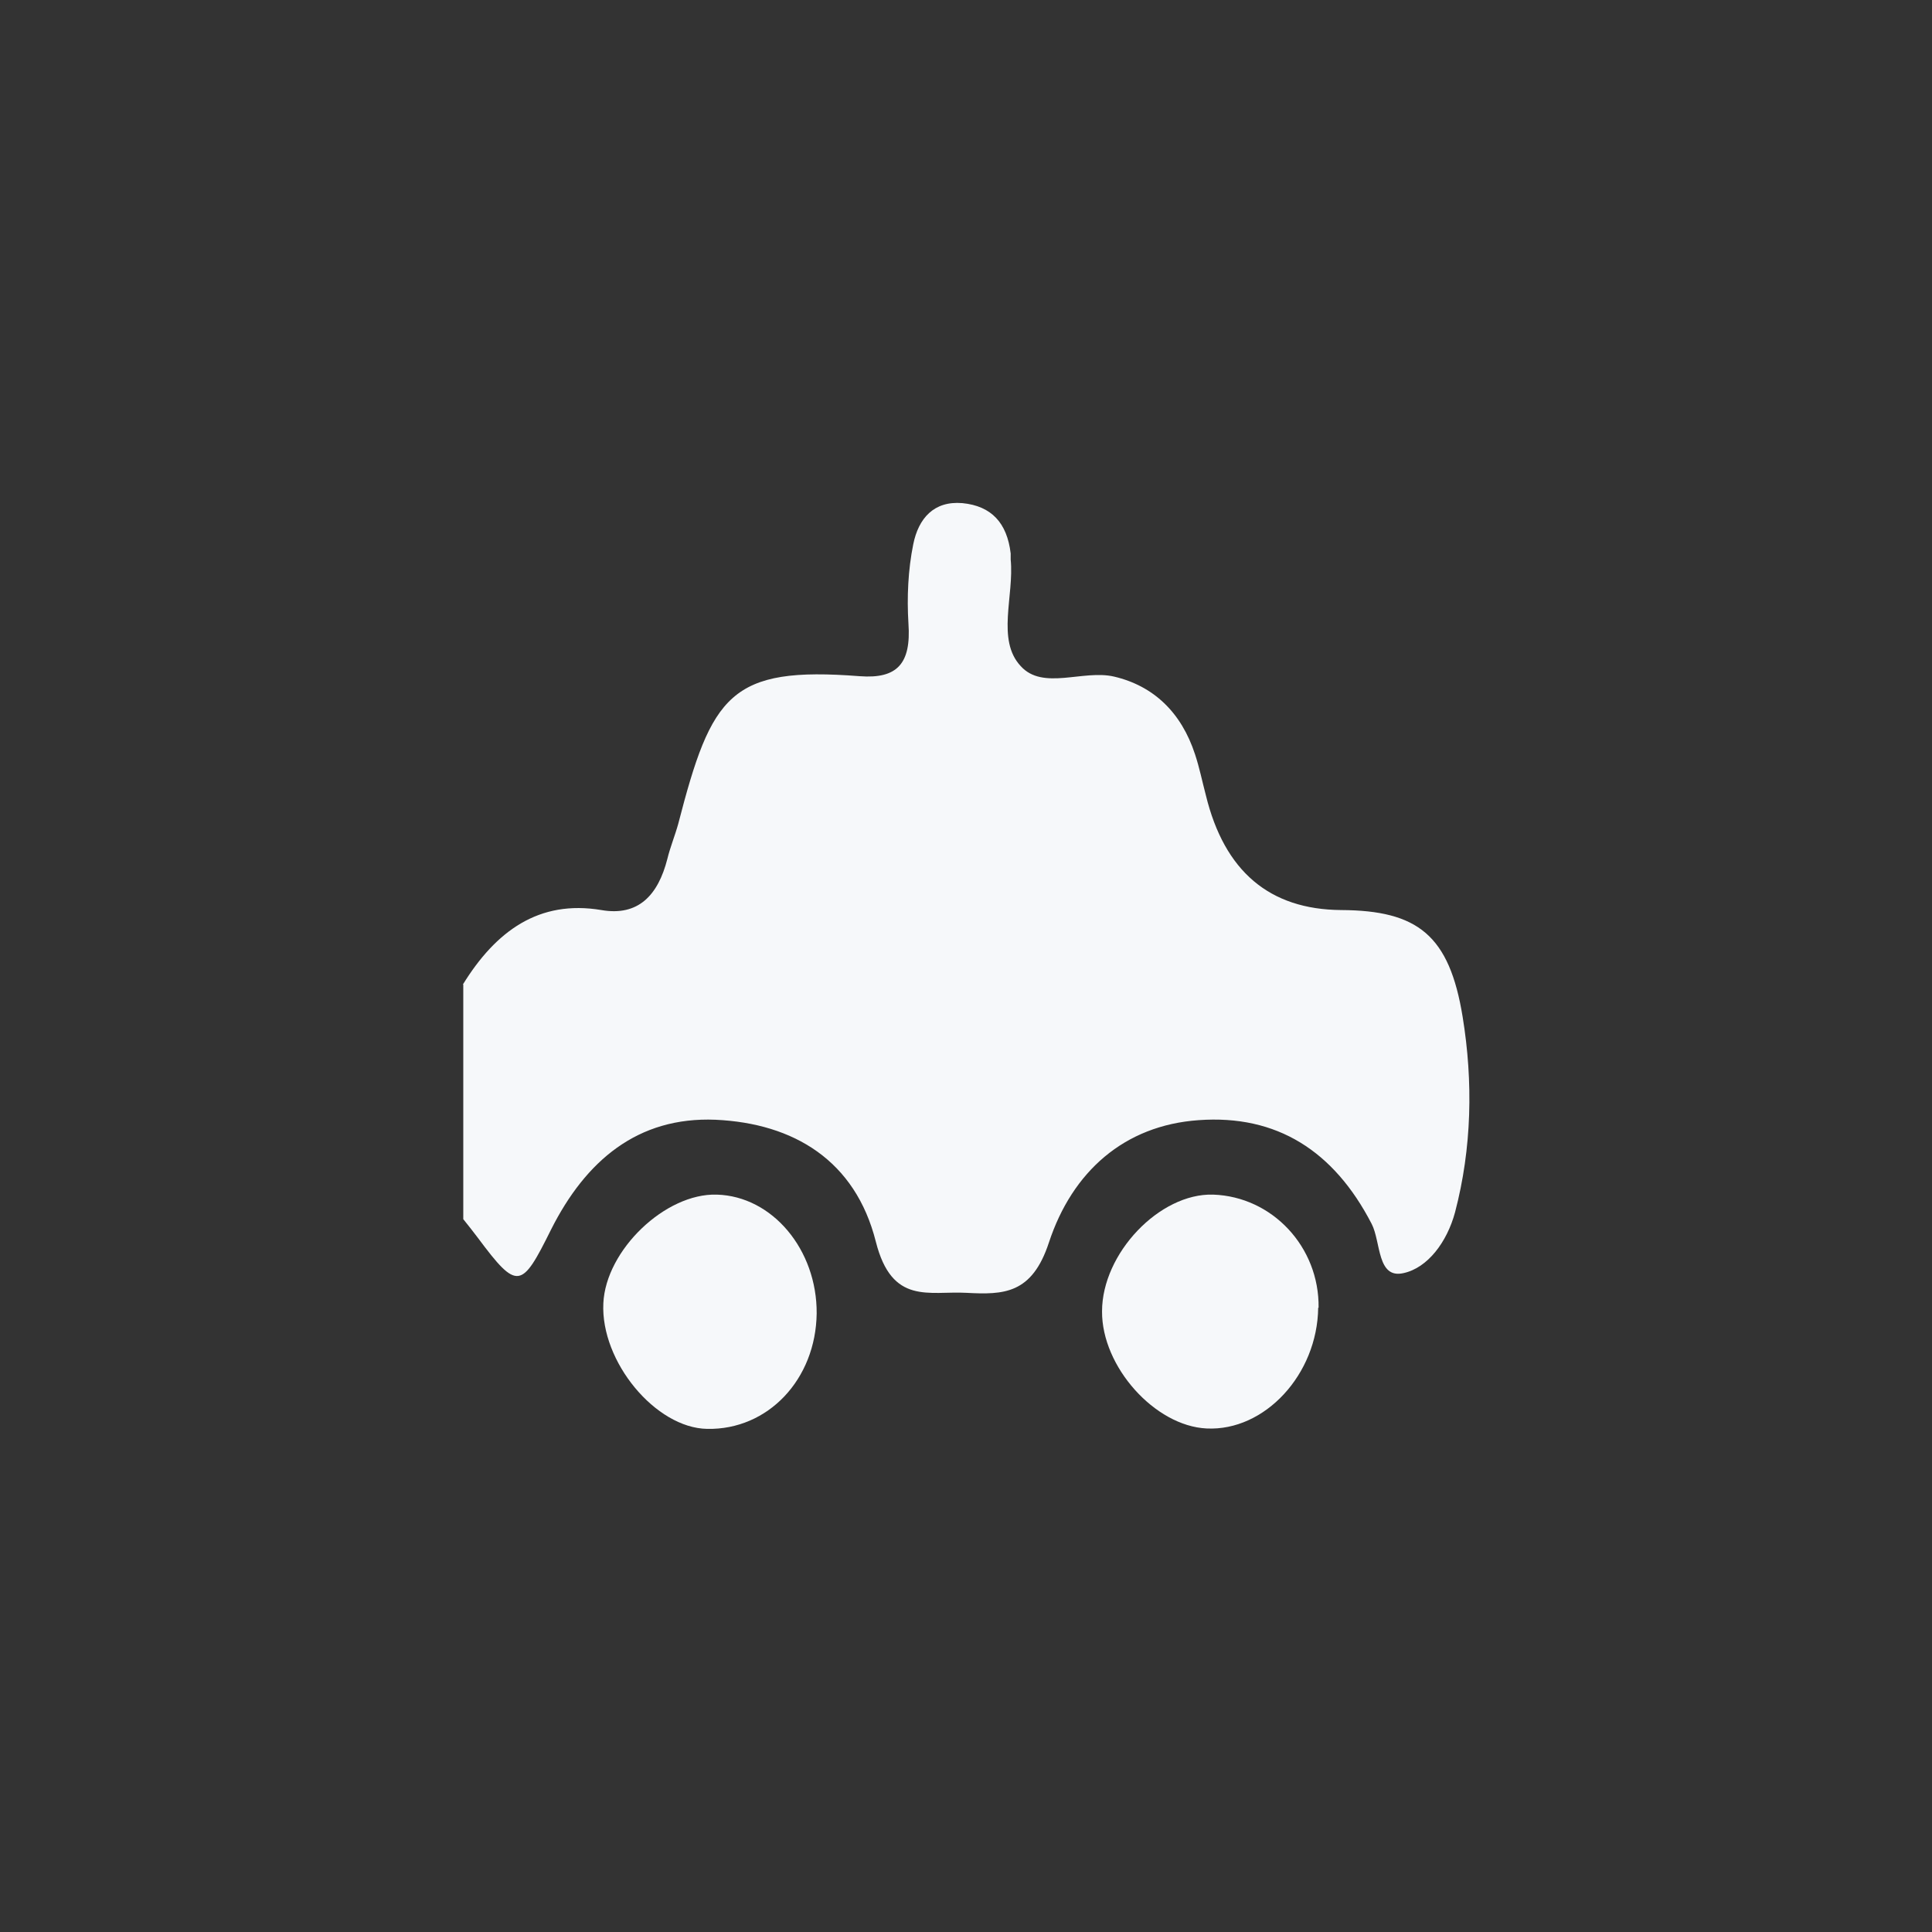 <?xml version="1.0" encoding="UTF-8"?>
<svg id="Calque_1" data-name="Calque 1" xmlns="http://www.w3.org/2000/svg" viewBox="0 0 48 48">
  <rect x="0" y="0" width="48" height="48" fill="#333333" stroke="none"/>
  <defs>
    <style>
      .cls-1 {
        fill: #f6f8fa;
        stroke-width: 0px;
      }
    </style>
  </defs>
  <path class="cls-1" d="m11.5,24.46c.82-1.33,1.89-2.11,3.44-1.85.92.16,1.41-.37,1.64-1.27.07-.29.19-.58.27-.87.83-3.21,1.29-3.92,4.51-3.67.93.07,1.28-.31,1.21-1.31-.04-.65-.01-1.33.12-1.97.13-.64.51-1.08,1.22-1.02.72.07,1.11.49,1.2,1.25,0,.05,0,.1,0,.15.09.9-.36,2,.25,2.65.55.61,1.55.08,2.32.26.98.23,1.67.89,2.01,1.93.11.33.18.68.27,1.02q.69,2.83,3.36,2.85c1.9.01,2.69.62,3.02,2.66.26,1.6.23,3.25-.19,4.85-.2.74-.68,1.38-1.28,1.51-.66.15-.56-.77-.79-1.22-.94-1.82-2.36-2.72-4.3-2.58-1.85.13-3.14,1.28-3.72,3.04-.42,1.28-1.12,1.3-2.05,1.25-.93-.05-1.85.31-2.25-1.27-.51-2.02-2.04-2.94-3.98-3.03-1.94-.08-3.23,1.02-4.09,2.73-.73,1.47-.83,1.53-1.82.2-.12-.16-.24-.31-.36-.46,0-1.94,0-3.89,0-5.83Z"/>
  <path class="cls-1" d="m32.75,32.49c-.02,1.66-1.33,3.07-2.77,3-1.29-.06-2.61-1.54-2.6-2.91,0-1.44,1.43-2.94,2.76-2.9,1.47.05,2.64,1.3,2.62,2.81Z"/>
  <path class="cls-1" d="m20.29,32.63c-.02,1.64-1.21,2.9-2.72,2.87-1.28-.02-2.65-1.67-2.58-3.12.06-1.32,1.54-2.74,2.82-2.7,1.38.04,2.49,1.37,2.48,2.95Z"/>
</svg>